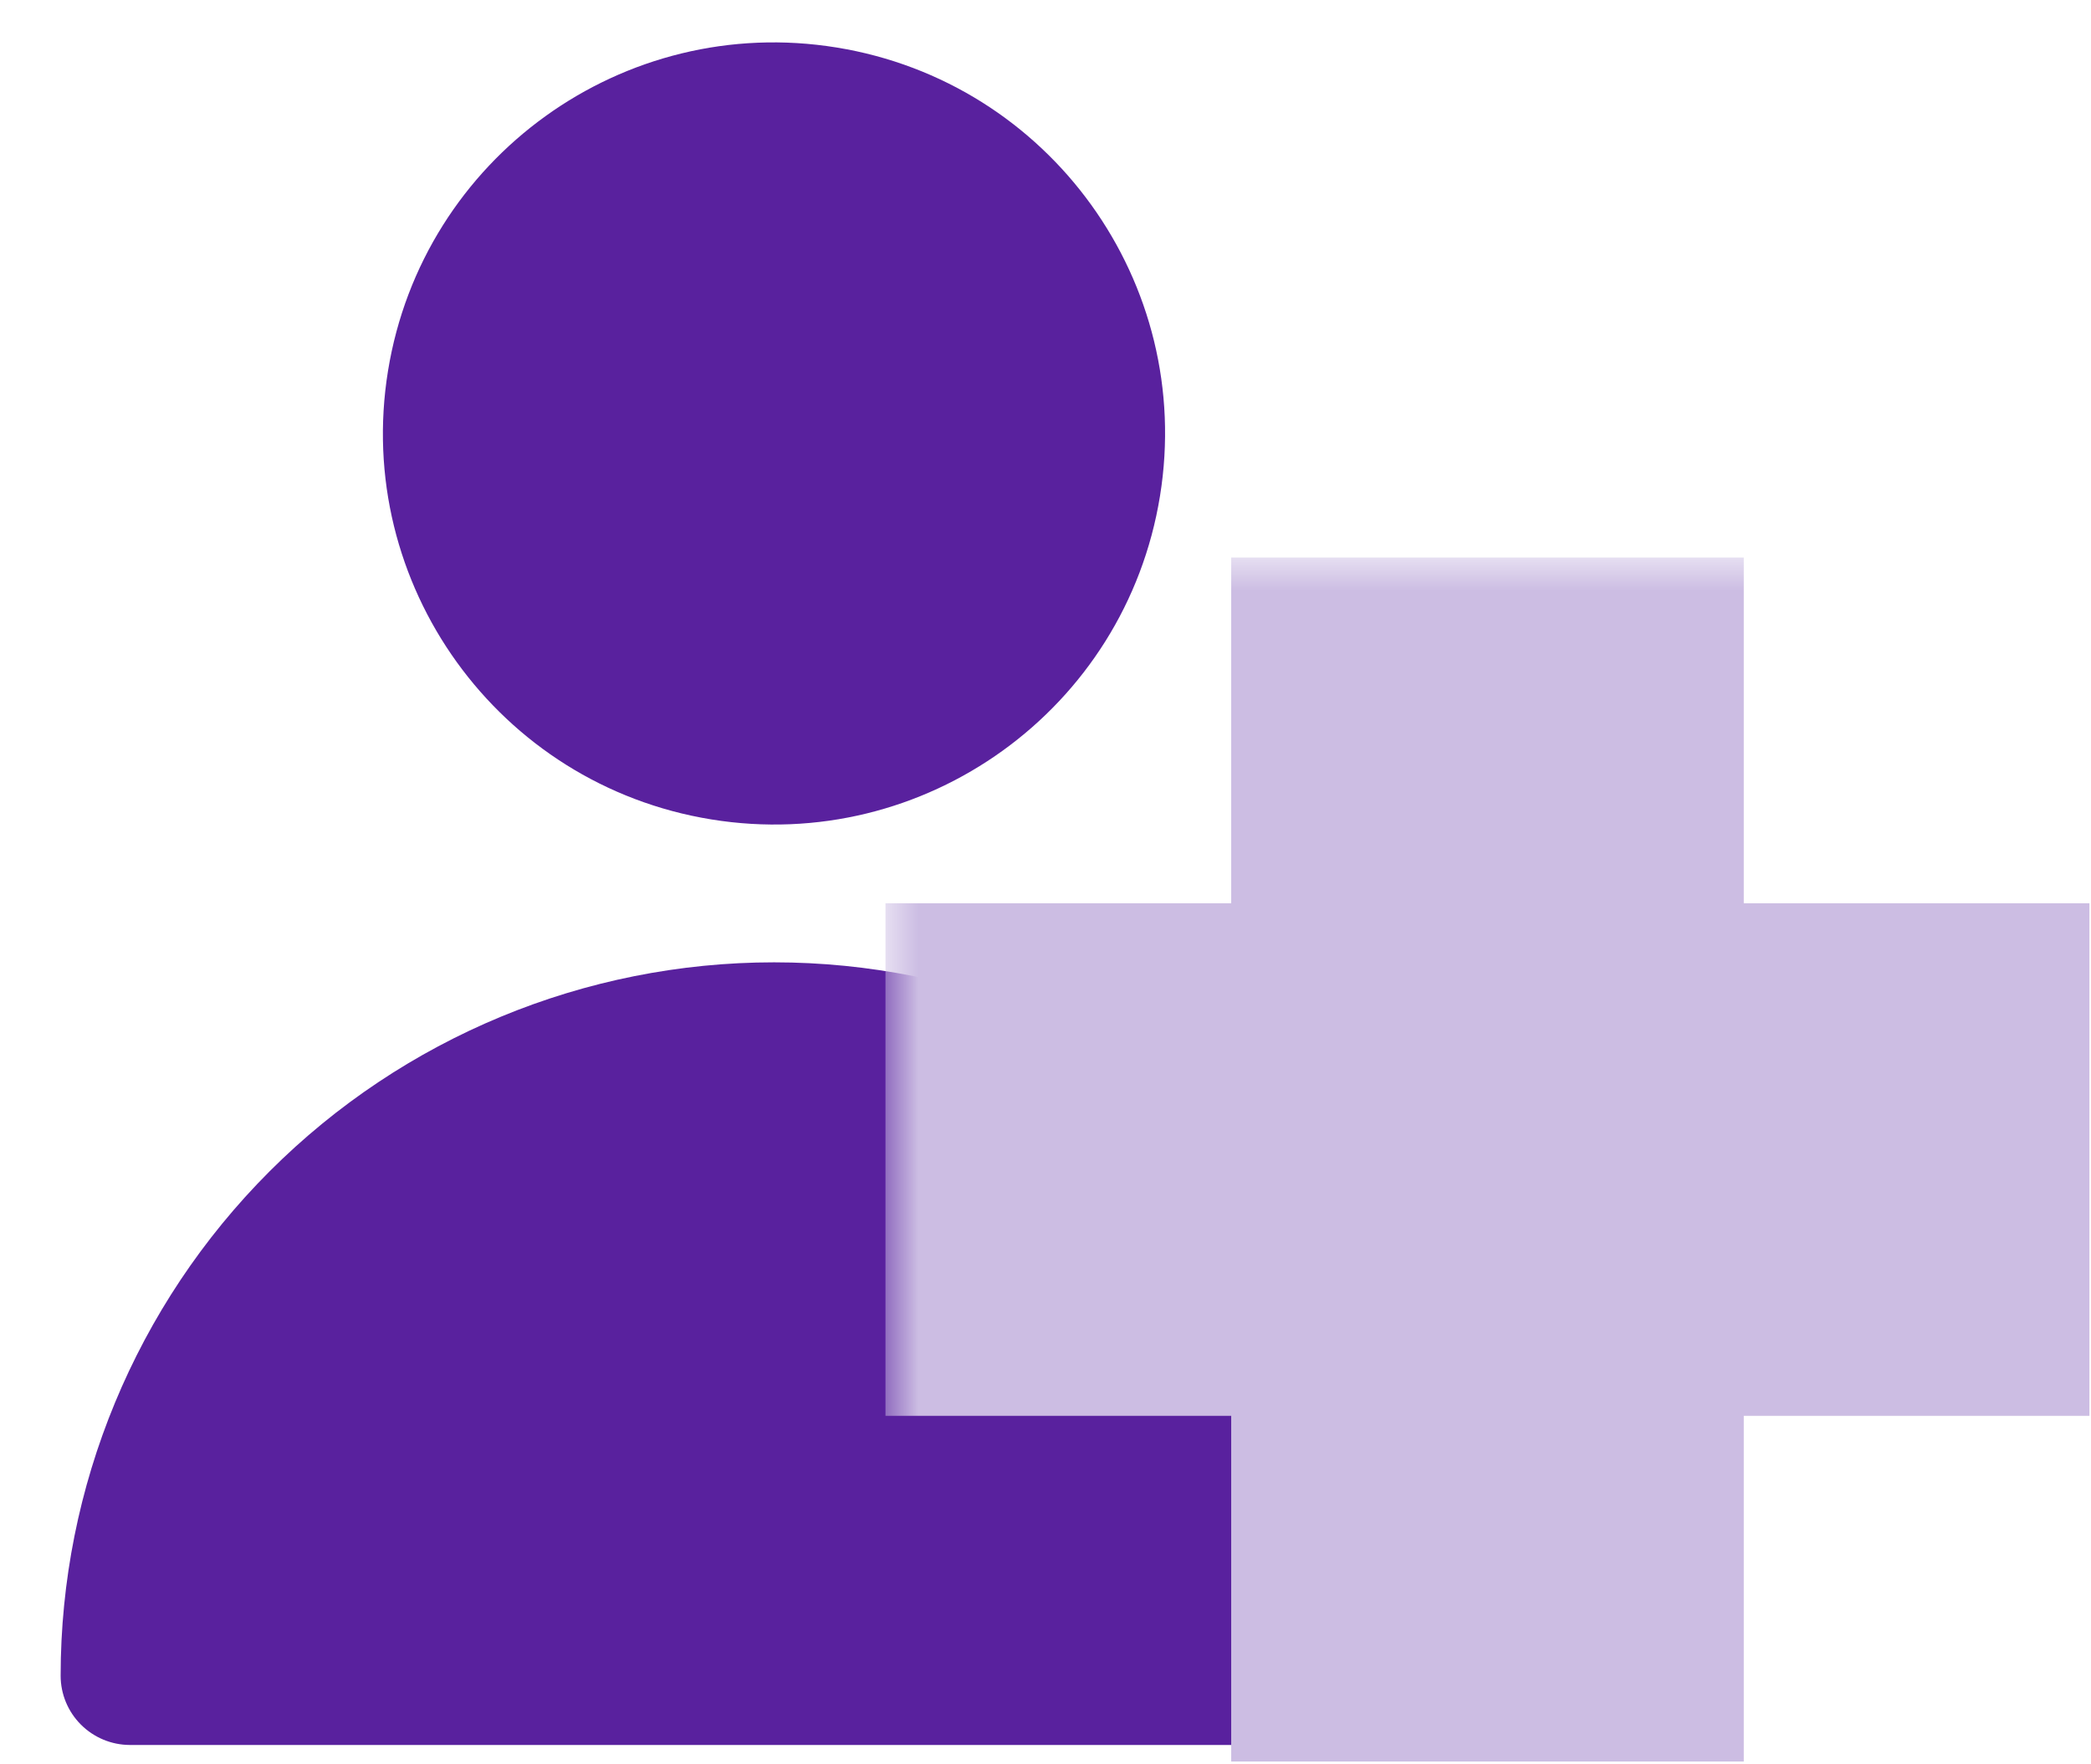 <svg width="32" height="27" viewBox="0 0 32 27" fill="none" xmlns="http://www.w3.org/2000/svg">
<path d="M12.803 0.727C16.066 1.256 18.281 4.33 17.752 7.592C17.223 10.854 14.149 13.07 10.886 12.54C7.624 12.011 5.408 8.937 5.938 5.675C6.468 2.413 9.541 0.197 12.803 0.727Z" fill="#59219E"/>
<path d="M22.764 25.645C22.763 25.926 22.651 26.195 22.453 26.393C22.254 26.591 21.985 26.703 21.705 26.704H1.986C1.706 26.703 1.437 26.591 1.239 26.393C1.04 26.195 0.928 25.925 0.928 25.645C0.928 22.75 2.078 19.973 4.126 17.925C6.173 15.878 8.95 14.727 11.846 14.727C14.741 14.727 17.518 15.878 19.566 17.925C21.613 19.973 22.764 22.75 22.764 25.645Z" fill="#59219E"/>
<mask id="path-3-outside-1_1133_10246" maskUnits="userSpaceOnUse" x="13.551" y="8.532" width="19" height="19" fill="black">
<rect fill="white" x="13.551" y="8.532" width="19" height="19"/>
<path fill-rule="evenodd" clip-rule="evenodd" d="M24.686 10.532H20.842V15.823H15.551V19.667H20.842V24.957H24.686V19.667H29.976V15.823H24.686V10.532Z"/>
</mask>
<path fill-rule="evenodd" clip-rule="evenodd" d="M24.686 10.532H20.842V15.823H15.551V19.667H20.842V24.957H24.686V19.667H29.976V15.823H24.686V10.532Z" fill="#59219E"/>
<path d="M20.842 10.532V8.532H18.842V10.532H20.842ZM24.686 10.532H26.686V8.532H24.686V10.532ZM20.842 15.823V17.823H22.842V15.823H20.842ZM15.551 15.823V13.823H13.551V15.823H15.551ZM15.551 19.667H13.551V21.667H15.551V19.667ZM20.842 19.667H22.842V17.667H20.842V19.667ZM20.842 24.957H18.842V26.957H20.842V24.957ZM24.686 24.957V26.957H26.686V24.957H24.686ZM24.686 19.667V17.667H22.686V19.667H24.686ZM29.976 19.667V21.667H31.976V19.667H29.976ZM29.976 15.823H31.976V13.823H29.976V15.823ZM24.686 15.823H22.686V17.823H24.686V15.823ZM20.842 12.532H24.686V8.532H20.842V12.532ZM22.842 15.823V10.532H18.842V15.823H22.842ZM15.551 17.823H20.842V13.823H15.551V17.823ZM17.551 19.667V15.823H13.551V19.667H17.551ZM20.842 17.667H15.551V21.667H20.842V17.667ZM22.842 24.957V19.667H18.842V24.957H22.842ZM24.686 22.957H20.842V26.957H24.686V22.957ZM22.686 19.667V24.957H26.686V19.667H22.686ZM29.976 17.667H24.686V21.667H29.976V17.667ZM27.976 15.823V19.667H31.976V15.823H27.976ZM24.686 17.823H29.976V13.823H24.686V17.823ZM22.686 10.532V15.823H26.686V10.532H22.686Z" fill="#CCBDE3" mask="url(#path-3-outside-1_1133_10246)"/>
</svg>
